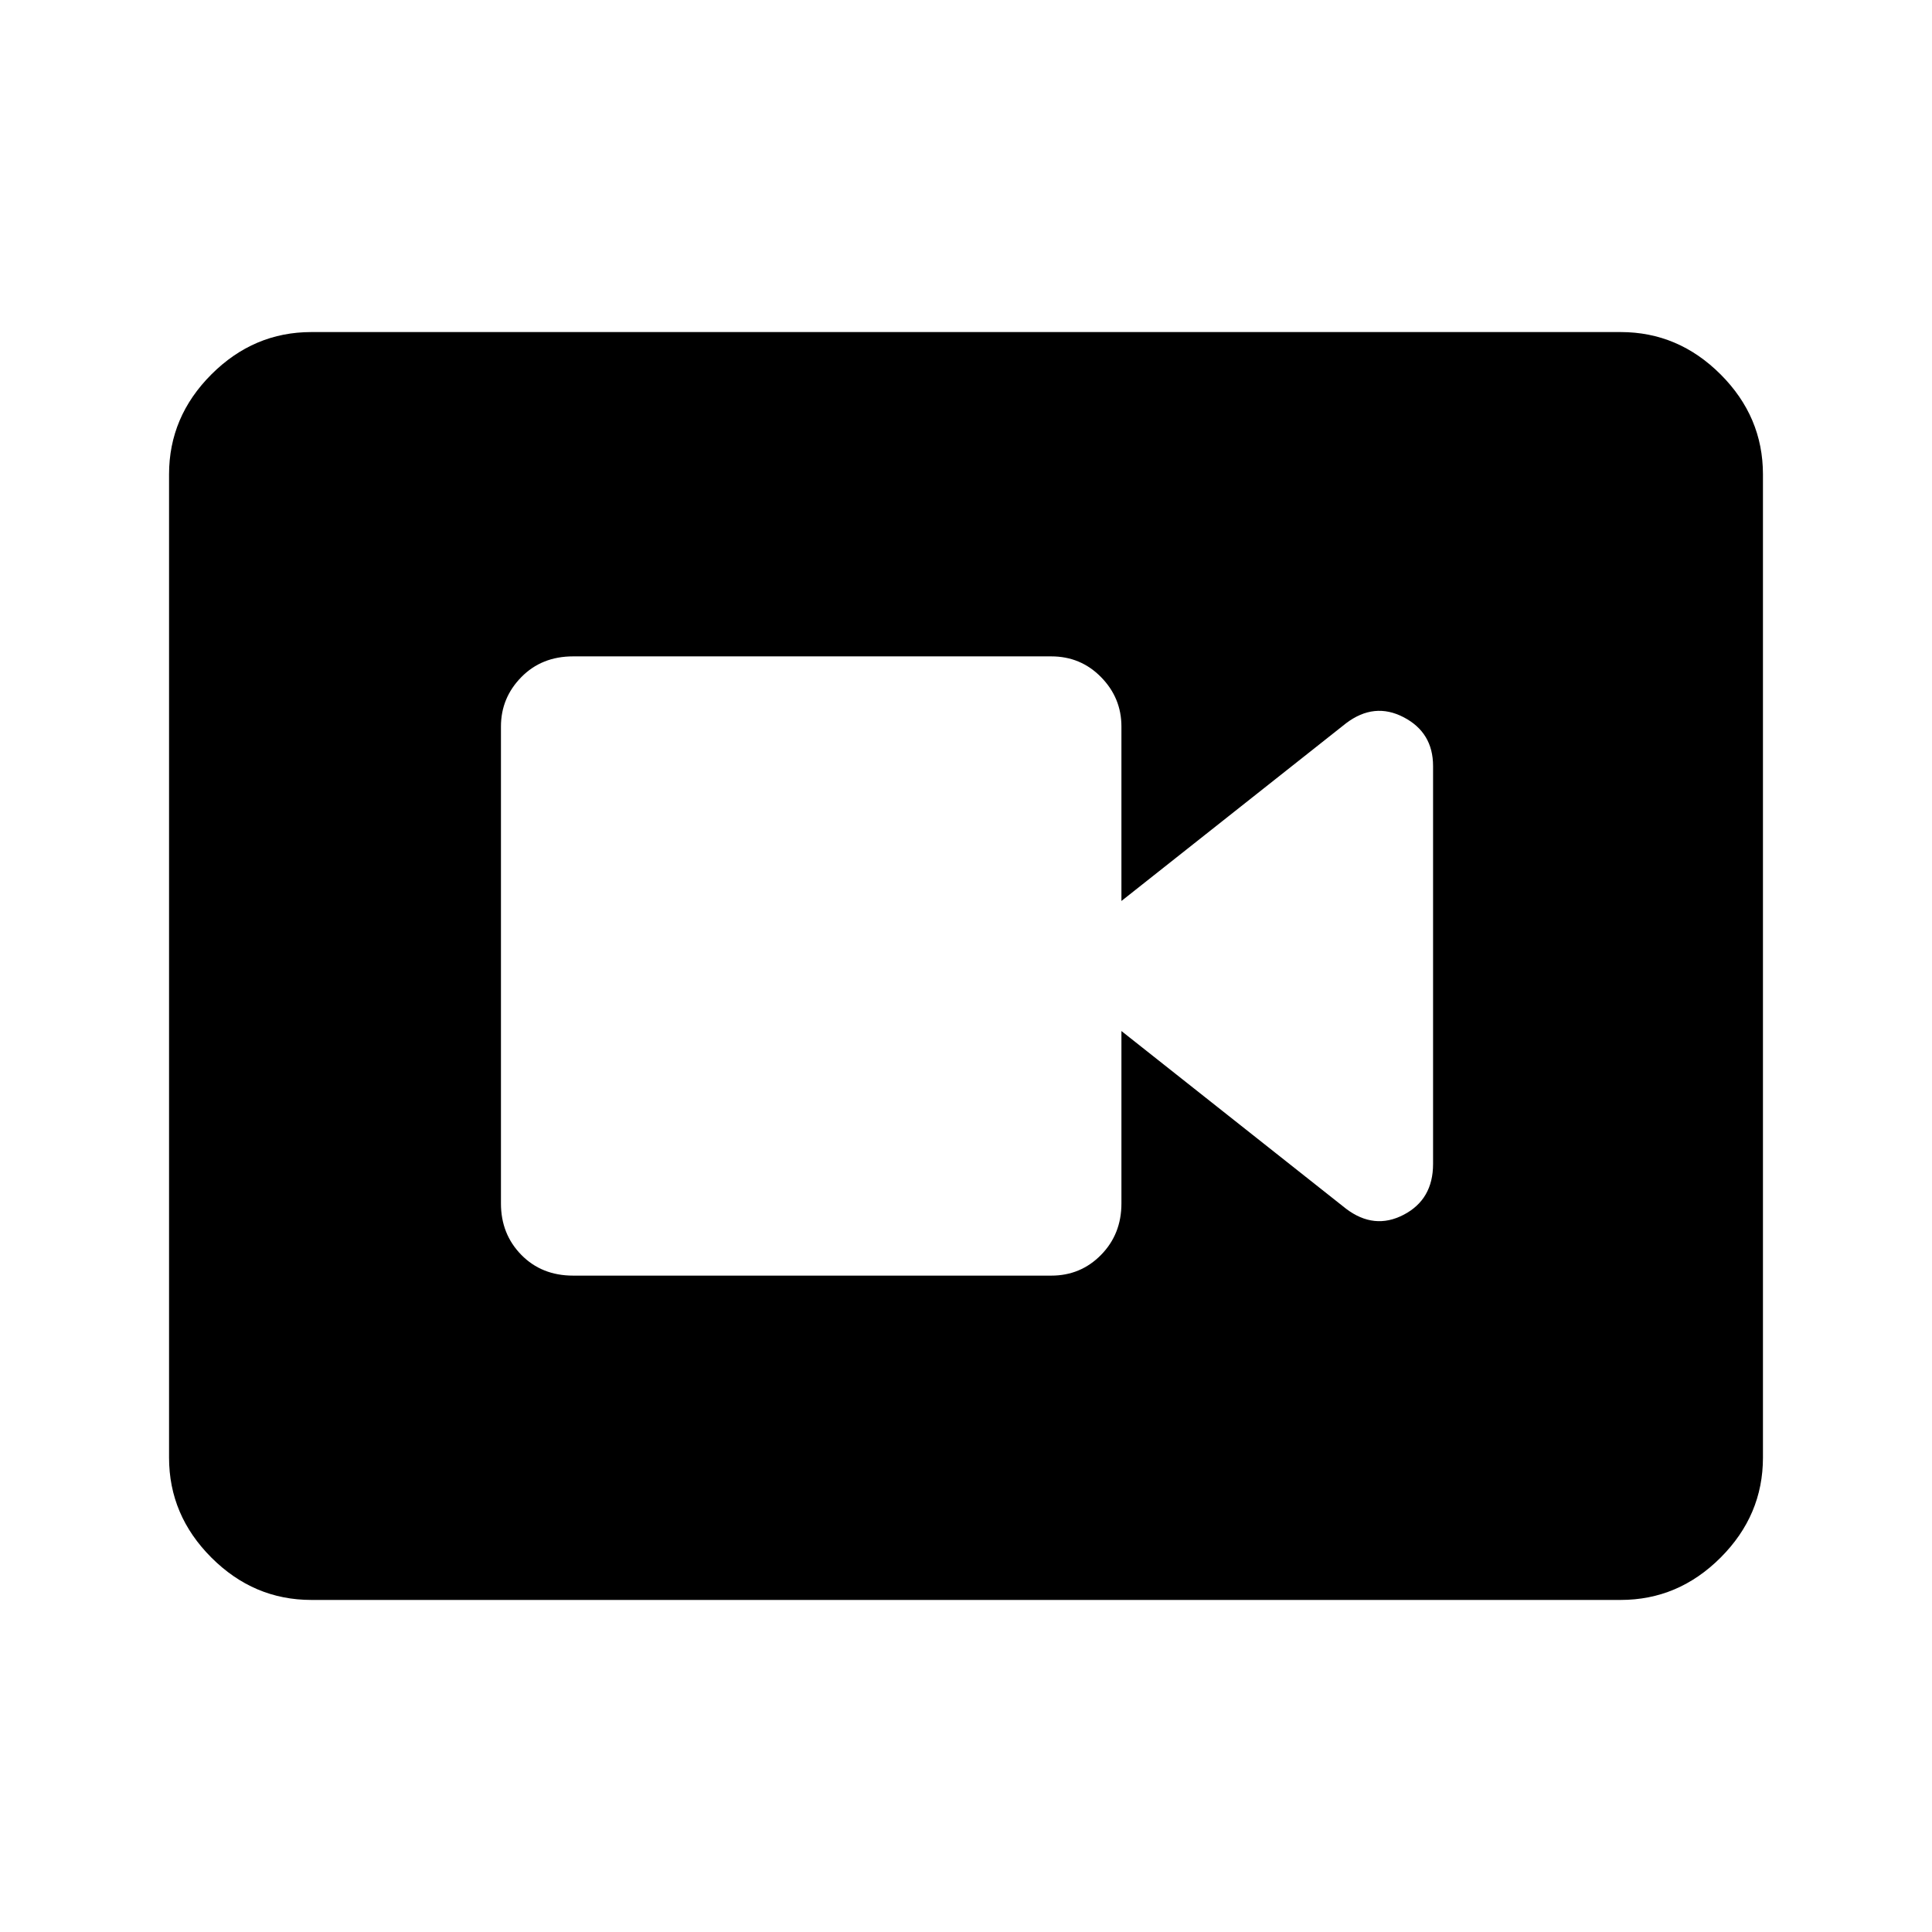 <svg xmlns="http://www.w3.org/2000/svg" height="48" viewBox="0 -960 960 960" width="48"><path d="M284.77-326.15h237.61q14.62 0 24.73-10.31 10.12-10.31 10.12-25.54v-85.69l111.61 88.3q14 10.62 28.62 3 14.62-7.61 14.62-25.23v-197.76q0-16.62-14.62-24.23-14.62-7.62-28.62 3l-111.61 88.3V-599q0-14.23-10.12-24.54-10.11-10.31-24.73-10.31H284.77q-15.61 0-25.73 10.31-10.12 10.31-10.12 24.54v237q0 15.23 10.12 25.54 10.12 10.31 25.73 10.31ZM154.69-165q-28.61 0-49.65-21.04T84-235.69v-488.62q0-28.61 21.04-49.65T154.69-795h650.62q28.61 0 49.65 21.04T876-724.31v488.62q0 28.61-21.04 49.65T805.31-165H154.69Z"/></svg>